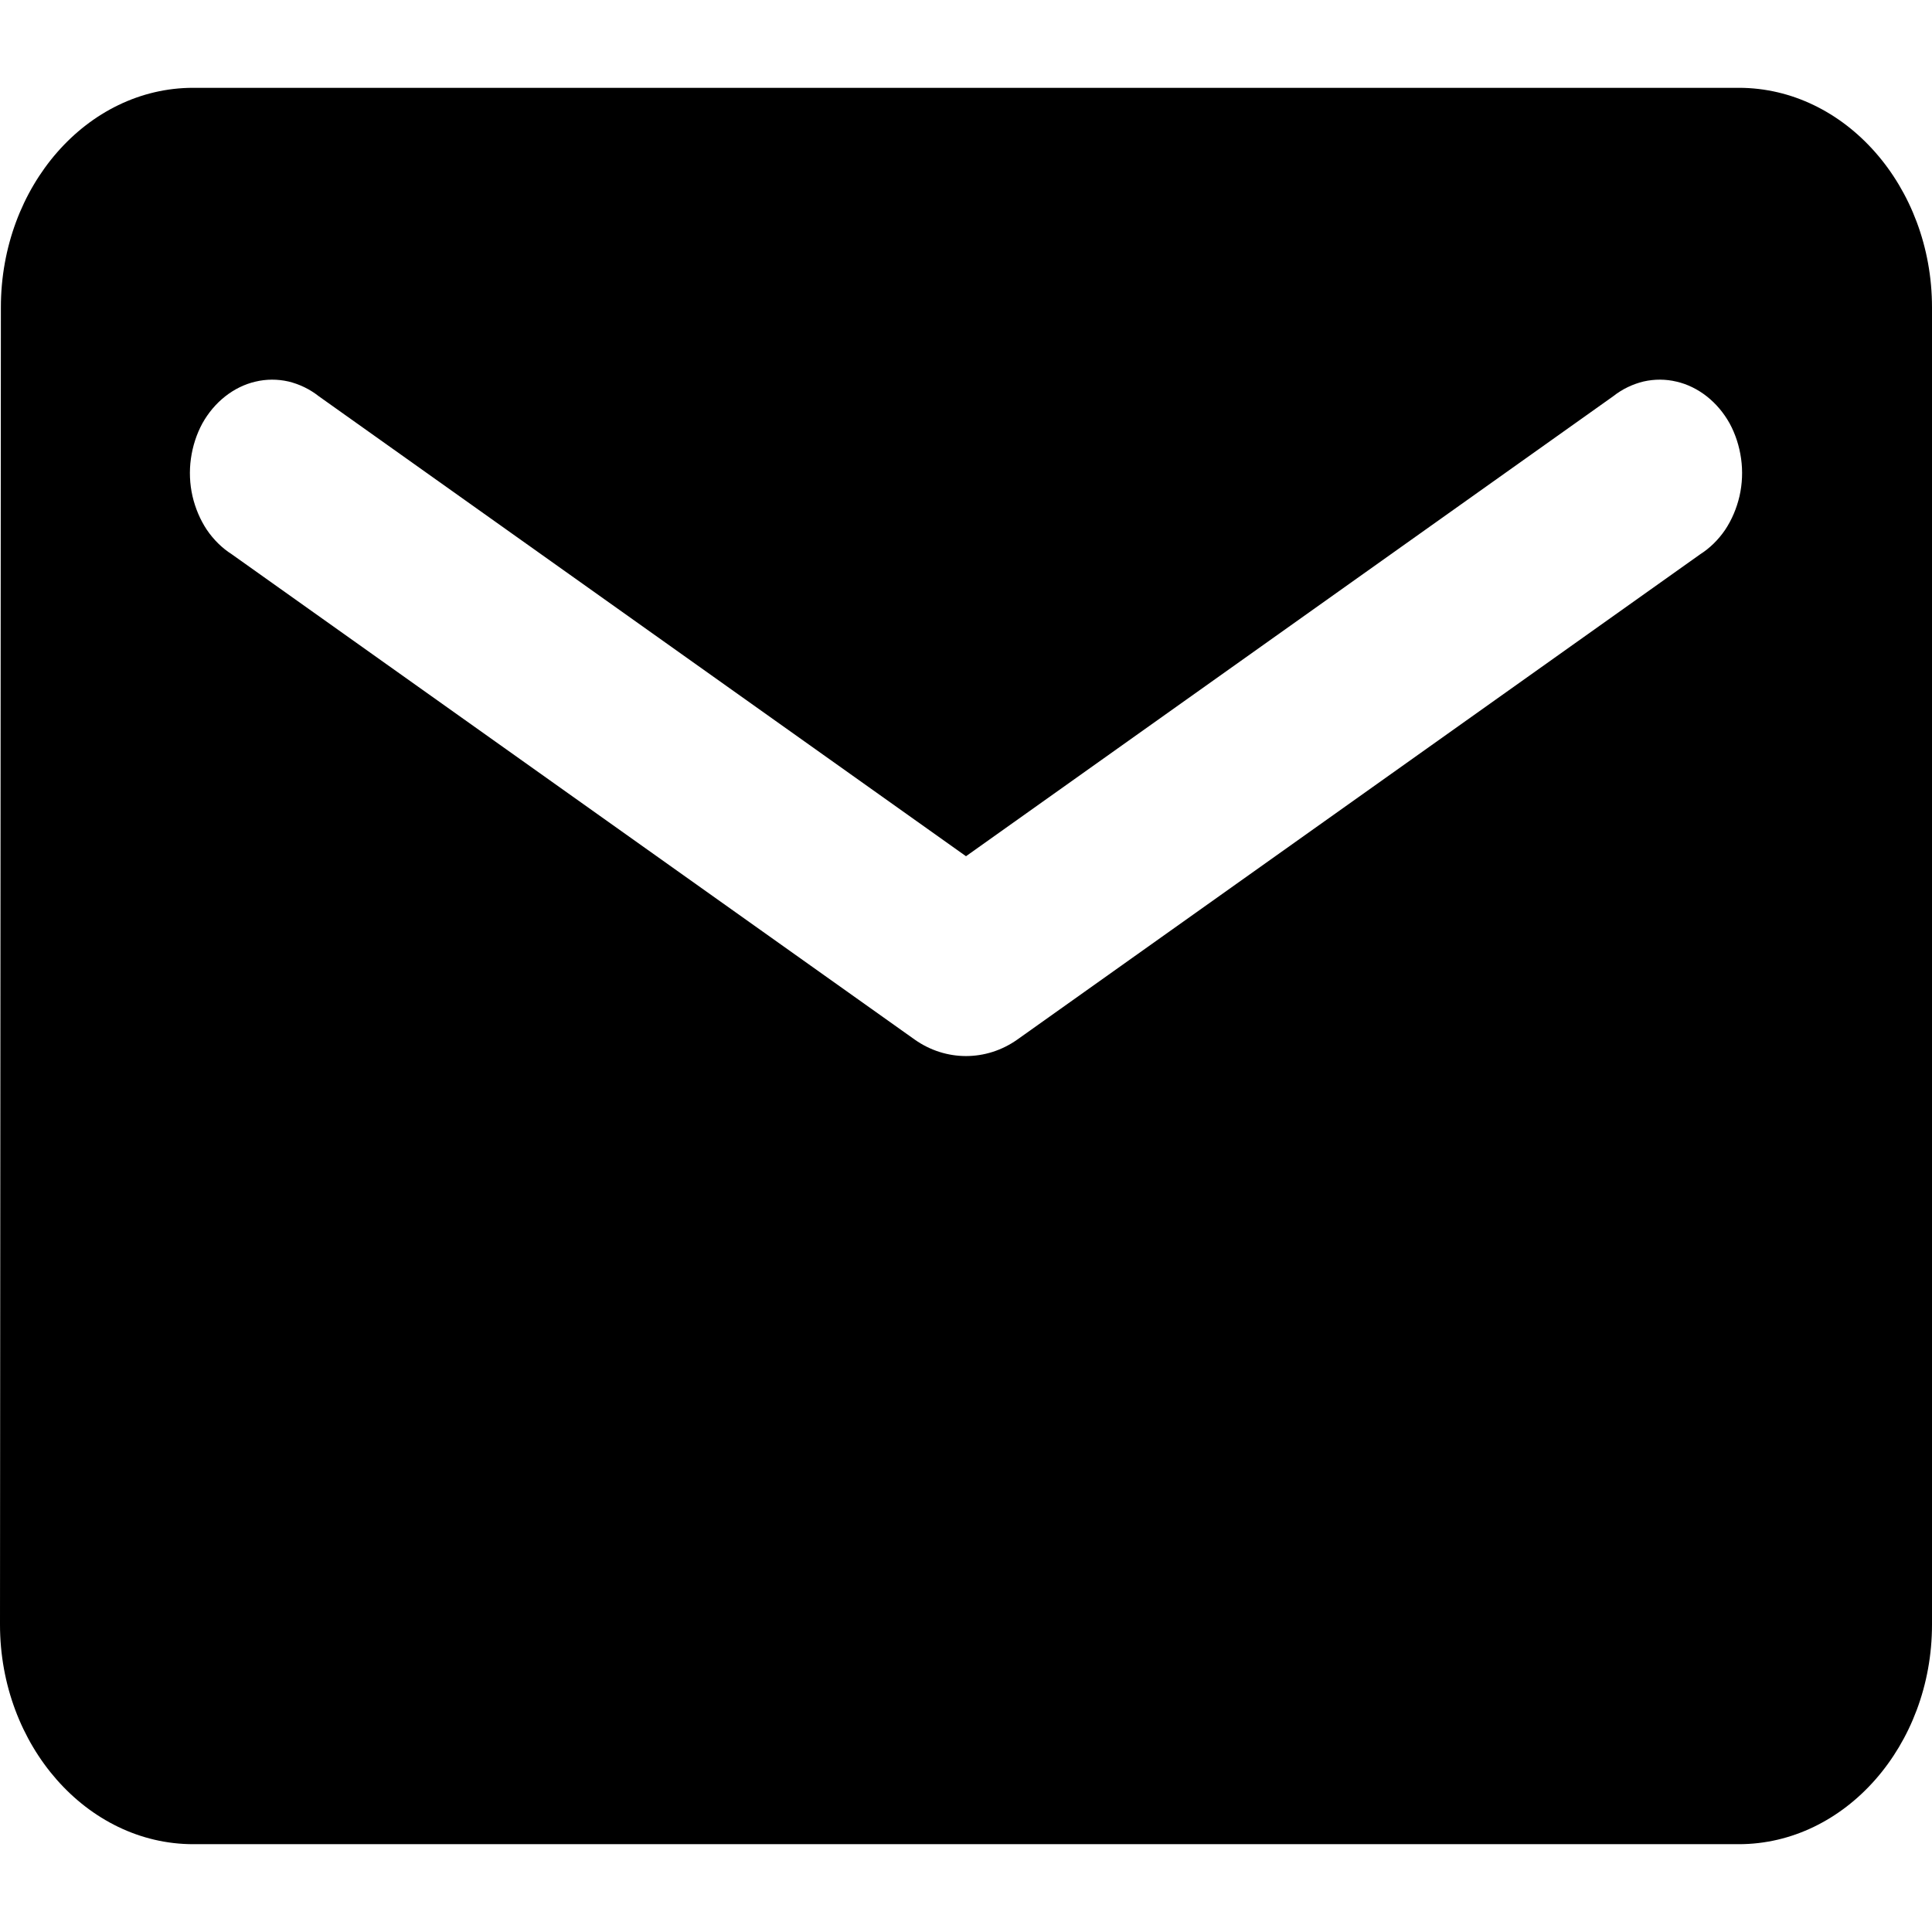 <svg width="11" height="11" viewBox="0 0 11 11" fill="currentColor" xmlns="http://www.w3.org/2000/svg">
<path d="M9.9 0.5H1.1C0.495 0.5 0.005 1.062 0.005 1.75L0 9.25C0 9.938 0.495 10.5 1.1 10.5H9.9C10.505 10.5 11 9.938 11 9.25V1.75C11 1.062 10.505 0.5 9.9 0.5ZM9.68 3.156L5.792 5.919C5.615 6.044 5.385 6.044 5.208 5.919L1.32 3.156C1.265 3.121 1.217 3.074 1.178 3.017C1.14 2.96 1.112 2.894 1.096 2.825C1.08 2.755 1.077 2.682 1.087 2.611C1.097 2.54 1.119 2.472 1.152 2.411C1.186 2.35 1.23 2.298 1.282 2.257C1.334 2.216 1.393 2.187 1.454 2.173C1.516 2.158 1.58 2.158 1.642 2.172C1.704 2.187 1.763 2.215 1.815 2.256L5.5 4.875L9.185 2.256C9.237 2.215 9.296 2.187 9.358 2.172C9.42 2.158 9.484 2.158 9.546 2.173C9.607 2.187 9.666 2.216 9.718 2.257C9.77 2.298 9.814 2.35 9.848 2.411C9.881 2.472 9.903 2.54 9.913 2.611C9.923 2.682 9.92 2.755 9.904 2.825C9.888 2.894 9.86 2.96 9.822 3.017C9.783 3.074 9.735 3.121 9.68 3.156Z" fill="currentColor"/>
</svg>
